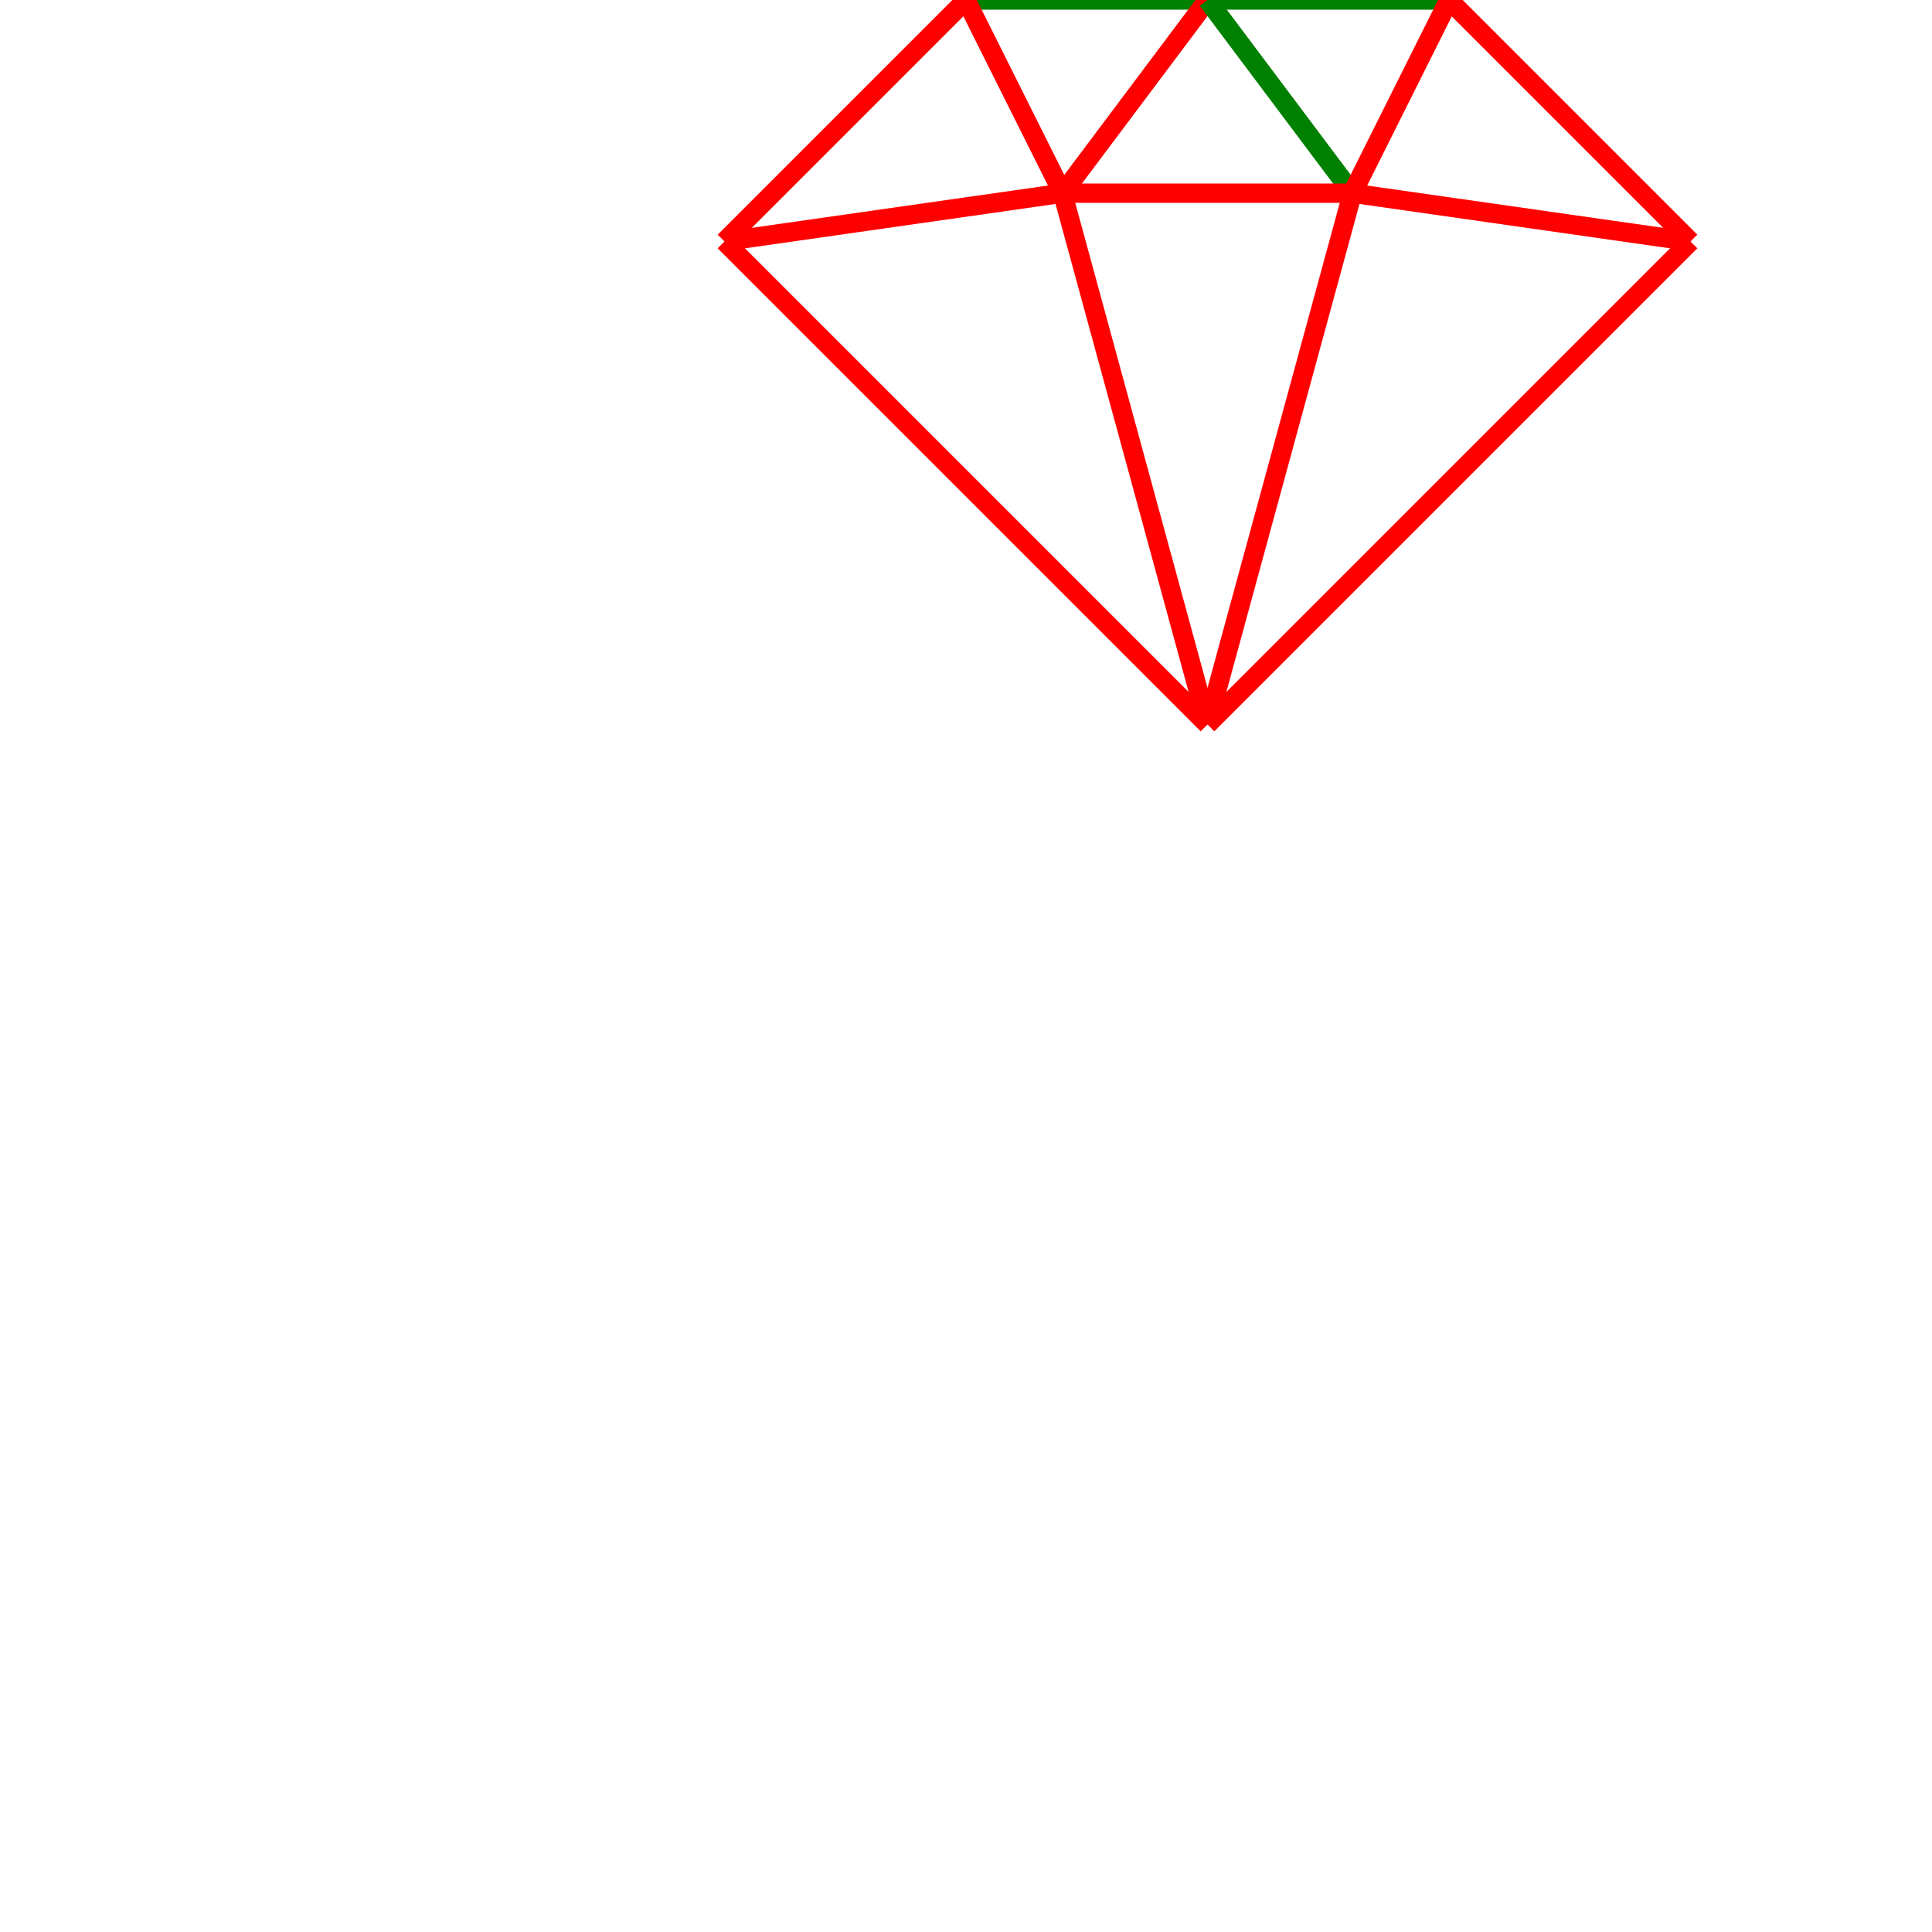 <svg version="1.1"
     width="200" height="200"
     xmlns="http://www.w3.org/2000/svg">

<!-- Diamant obrys -->
<line x1="100" y1="0" x2="150" y2="0" stroke="green" stroke-width="2" />
<line x1="150" y1="0" x2="175" y2="25" stroke="red" stroke-width="2" />
<line x1="175" y1="25" x2="125" y2="75" stroke="red" stroke-width="2" />
<line x1="125" y1="75" x2="75" y2="25" stroke="red" stroke-width="2" />
<line x1="75" y1="25" x2="100" y2="0" stroke="red" stroke-width="2" />

        <!-- Diamant vnitrni mrizka - horni cast -->
<line x1="100" y1="0" x2="110" y2="20" stroke="red" stroke-width="2" />
<line x1="110" y1="20" x2="125" y2="0" stroke="red
" stroke-width="2" />
<line x1="125" y1="0" x2="140" y2="20" stroke="green" stroke-width="2" />
<line x1="140" y1="20" x2="150" y2="0" stroke="red" stroke-width="2" />

        <!-- Diamant vnitrni mrizka - prostredni cast -->
<line x1="75" y1="25" x2="110" y2="20" stroke="red" stroke-width="2" />
<line x1="110" y1="20" x2="140" y2="20" stroke="red" stroke-width="2" />
<line x1="140" y1="20" x2="175" y2="25" stroke="red" stroke-width="2" />

        <!-- Diamant vnitrni mrizka - dolni cast -->
<line x1="110" y1="20" x2="125" y2="75" stroke="red" stroke-width="2" />
<line x1="140" y1="20" x2="125" y2="75" stroke="red" stroke-width="2" />
    <line x1="140" y1="20" x2="150" y2="0" stroke="red" stroke-width="2" />

</svg>
